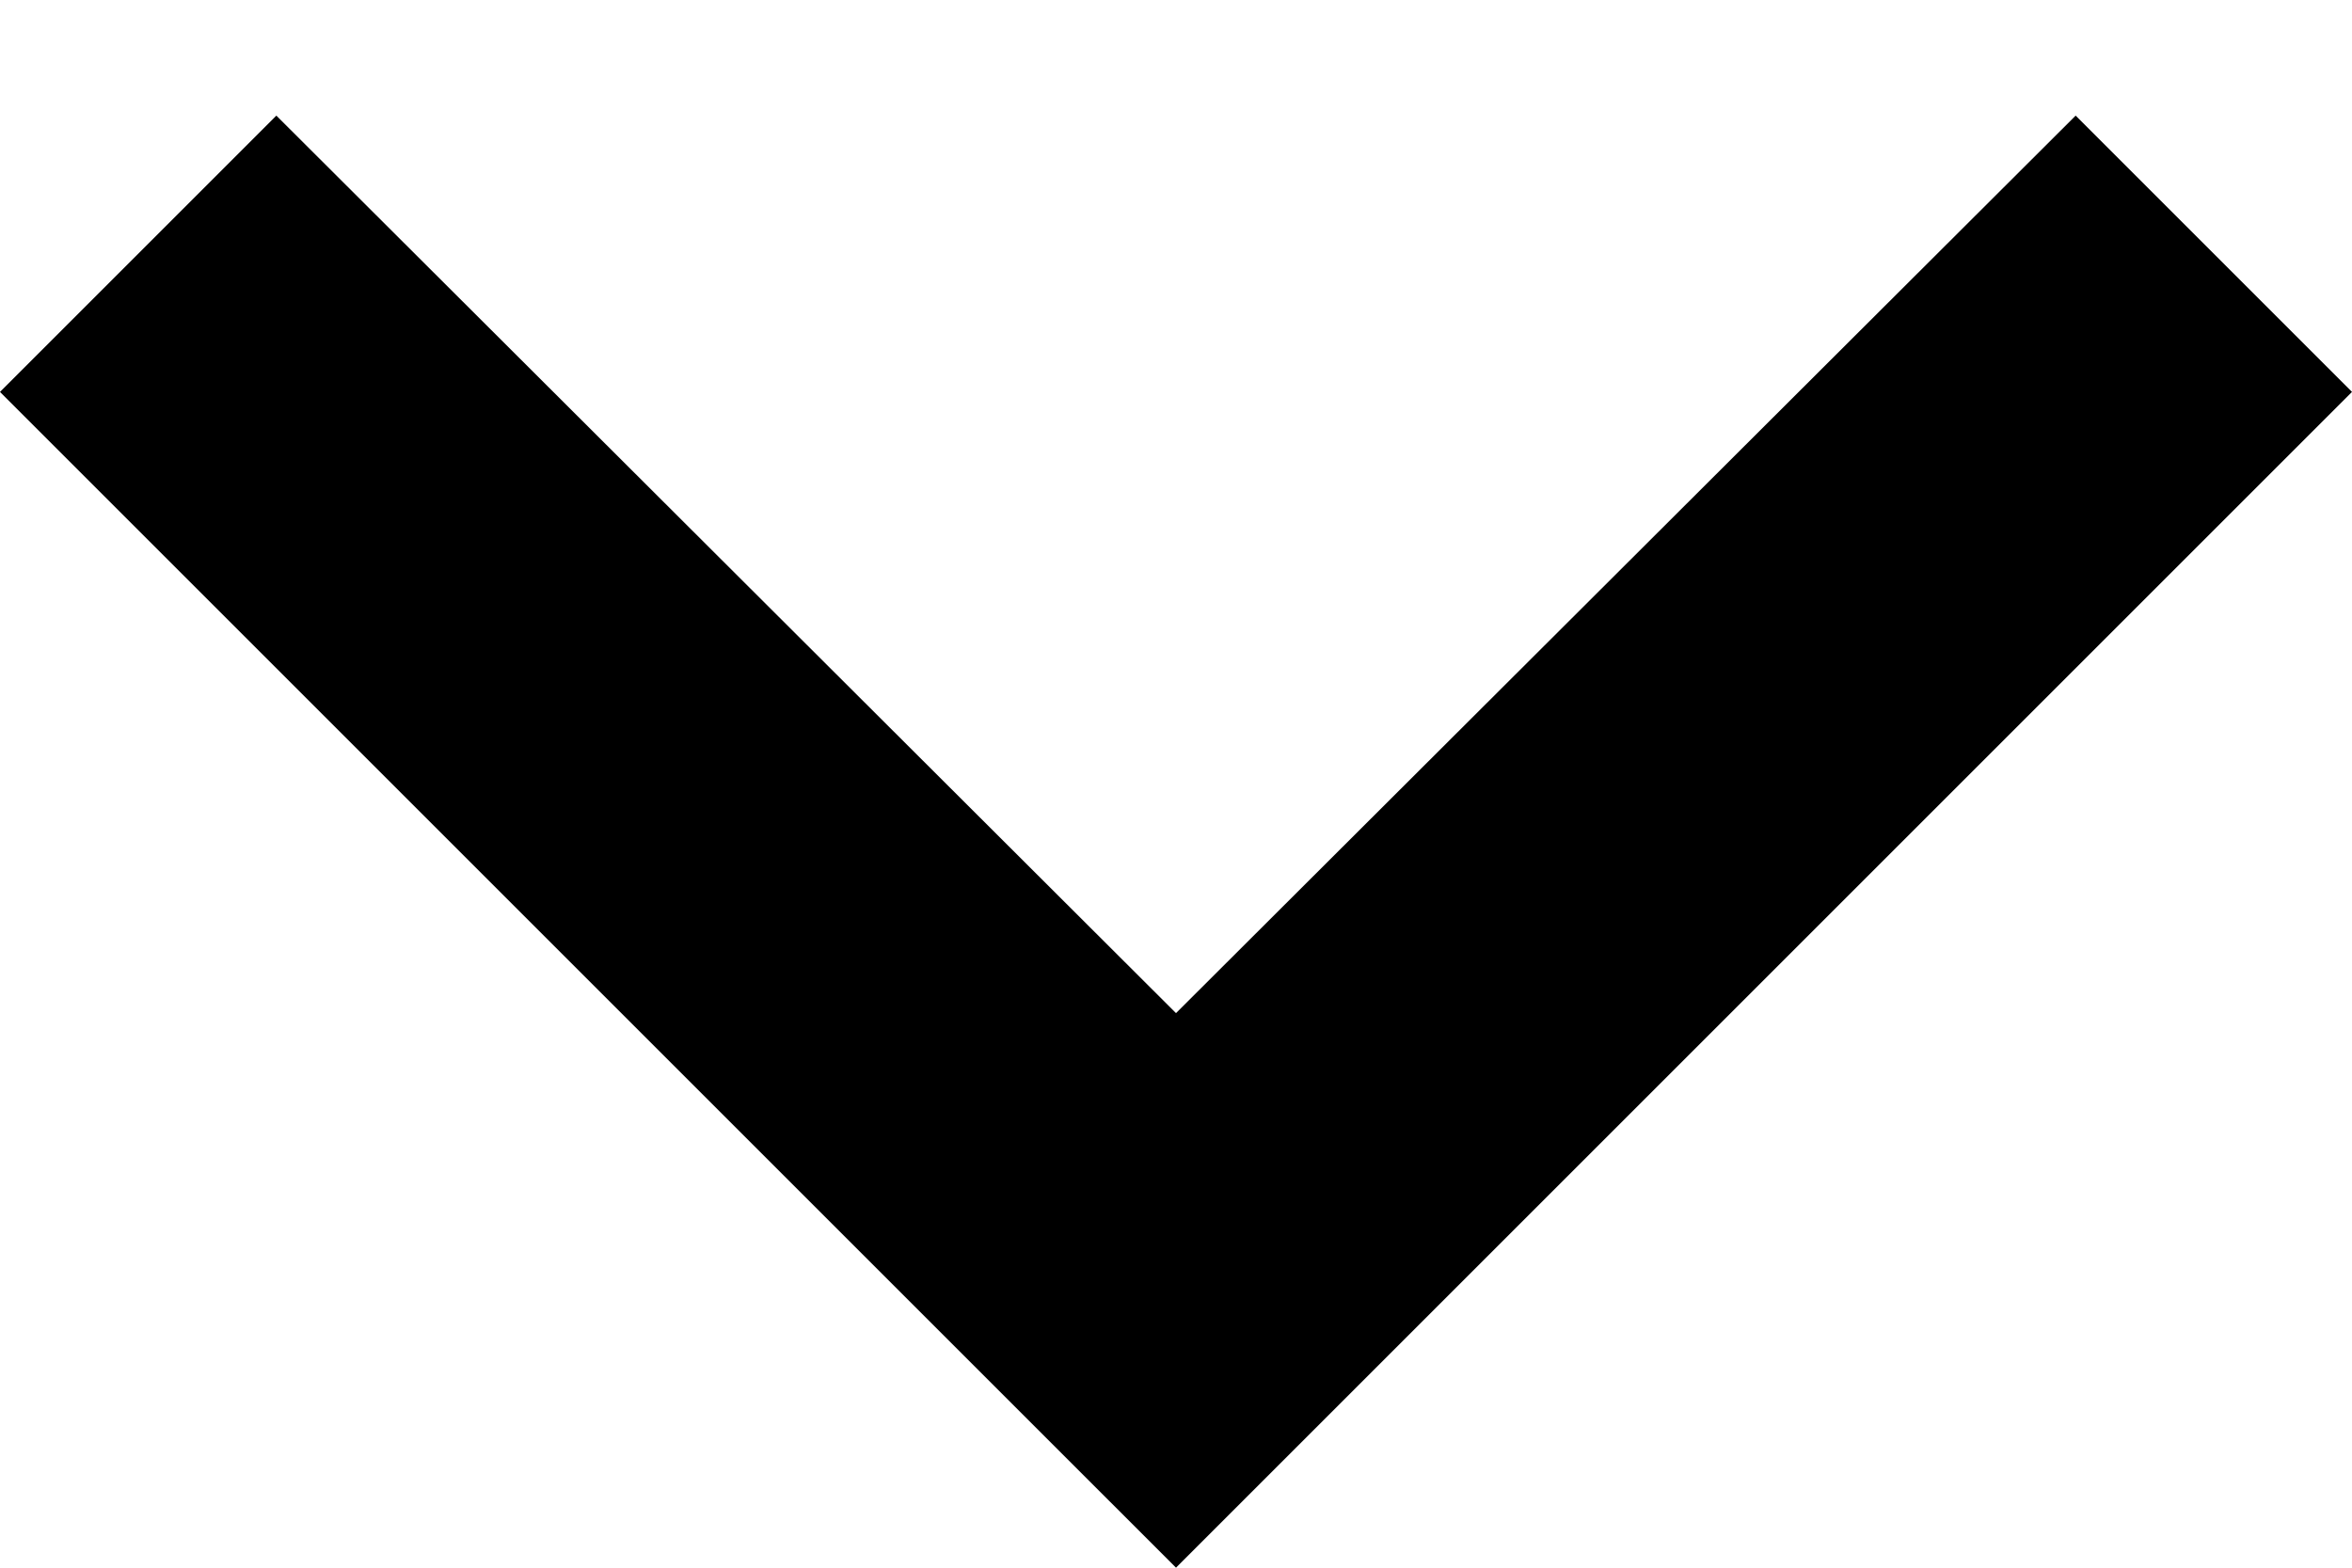 <svg
  width="12"
  height="8"
  viewBox="0 0 12 8"
  fill="none"
  xmlns="http://www.w3.org/2000/svg"
>
  <path
    d="M1.41 0.59L6 5.17L10.59 0.59L12 2L6 8L-6.10352e-05 2L1.41 0.59Z"
    fill="black"
    fillOpacity="0.25"
  />
</svg>